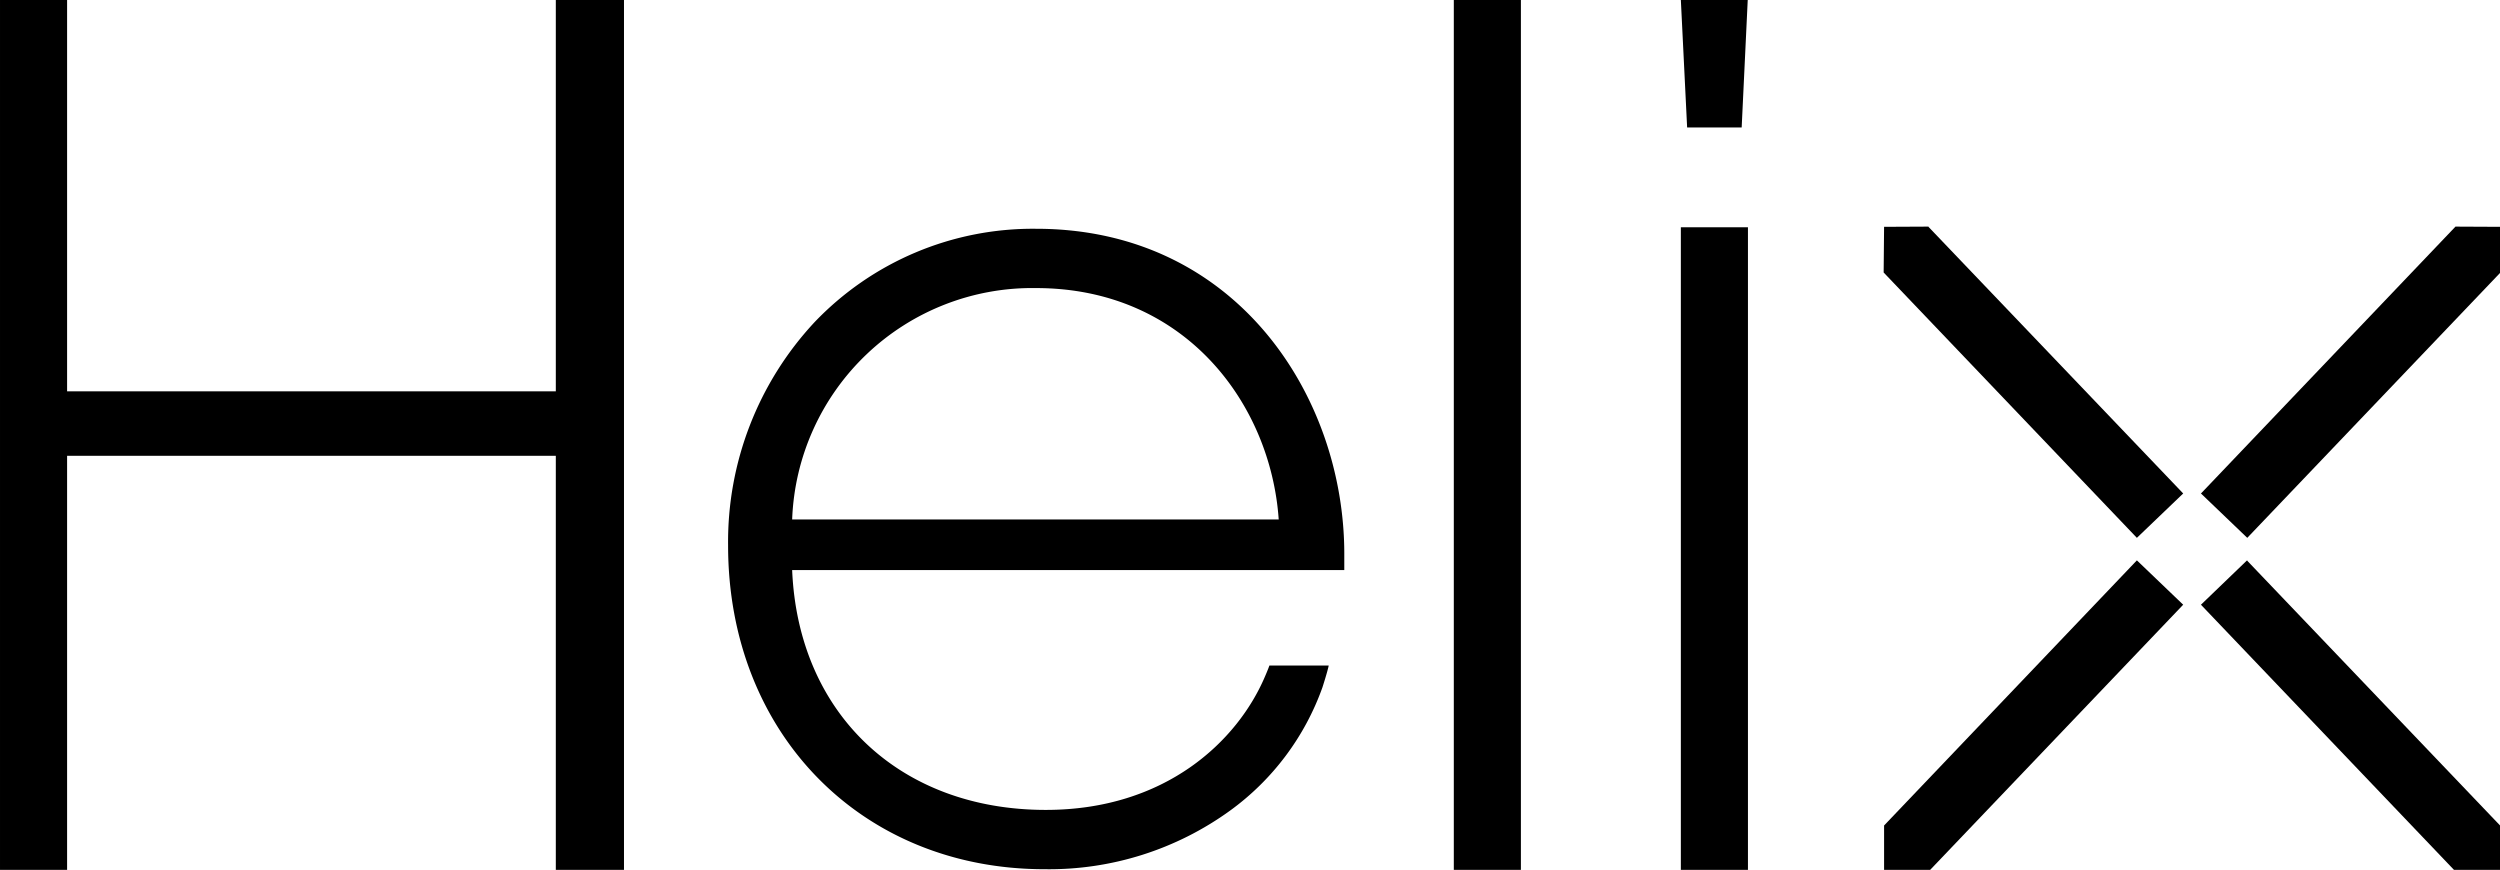 <?xml version="1.0"?>
<svg width="115.507" height="40.19" xmlns="http://www.w3.org/2000/svg" xmlns:svg="http://www.w3.org/2000/svg">
 <g class="layer">
  <title>Layer 1</title>
  <g data-name="Group 443" id="Group_443">
   <path d="m1793.68,-18696l0,18.08l-22.58,0l0,-18.08l-3.1,0l0,40.19l3.1,0l0,-19.13l22.58,0l0,19.13l3.15,0l0,-40.19l-3.15,0z" data-name="Path 1547" fill="#000000" id="Path_1547" transform="translate(-1768 18696)"/>
   <rect data-name="Rectangle 193" fill="#000000" height="40.19" id="Rectangle_193" transform="translate(-1700.83 18696)" width="3.1" x="1768" y="-18696"/>
   <rect data-name="Rectangle 194" fill="#000000" height="29.73" id="Rectangle_194" transform="translate(-1690.34 18706.5)" width="3.1" x="1768" y="-18696"/>
   <path d="m1930.4,-18696l0.29,5.89l2.52,0l0.28,-5.89l-3.09,0z" data-name="Path 1548" fill="#000000" id="Path_1548" transform="translate(-1852.74 18696)"/>
   <path d="m1980.64,-18639.86l11.7,12.26l0.01,0.01l2.11,0l0,-2.07l-11.66,-12.21l-0.03,-0.04l-2.13,2.05z" data-name="Path 1549" fill="#000000" id="Path_1549" transform="translate(-1878.95 18667.8)"/>
   <path d="m1952.06,-18674.13l-2.05,0.01l-0.02,2.11l11.7,12.26l2.14,-2.05l-11.76,-12.31l-0.01,-0.02z" data-name="Path 1550" fill="#000000" id="Path_1550" transform="translate(-1862.96 18684.6)"/>
   <path d="m1950.03,-18629.67l-0.01,0.01l0,2.07l2.11,0l11.68,-12.24l0.03,-0.03l-2.14,-2.05l-11.67,12.24z" data-name="Path 1551" fill="#000000" id="Path_1551" transform="translate(-1862.97 18667.8)"/>
   <path d="m1980.67,-18661.83l-0.03,0.03l2.14,2.05l11.67,-12.23l0.01,-0.01l0,-2.13l-2.06,-0.01l-11.73,12.3z" data-name="Path 1552" fill="#000000" id="Path_1552" transform="translate(-1878.95 18684.6)"/>
   <path d="m1866.81,-18658.81c0,-7.28 -4.99,-15.02 -14.24,-15.02a13.94,13.94 0 0 0 -10.24,4.32a14.88,14.88 0 0 0 -3.99,10.31c0,8.67 6.15,14.96 14.62,14.96a14.26,14.26 0 0 0 8.59,-2.72a12.03,12.03 0 0 0 4.25,-5.68s0.23,-0.71 0.29,-1.01l-2.74,0s-0.07,0.2 -0.21,0.52c-1.27,2.97 -4.59,6.15 -10.12,6.15c-6.74,0 -11.44,-4.44 -11.72,-11.08l25.51,0l0,-0.75zm-25.51,-1.59a11.1,11.1 0 0 1 11.27,-10.69c6.89,0 10.84,5.35 11.21,10.69l-22.48,0z" data-name="Path 1553" fill="#000000" id="Path_1553" transform="translate(-1804.7 18684.4)"/>
  </g>
 </g>
</svg>